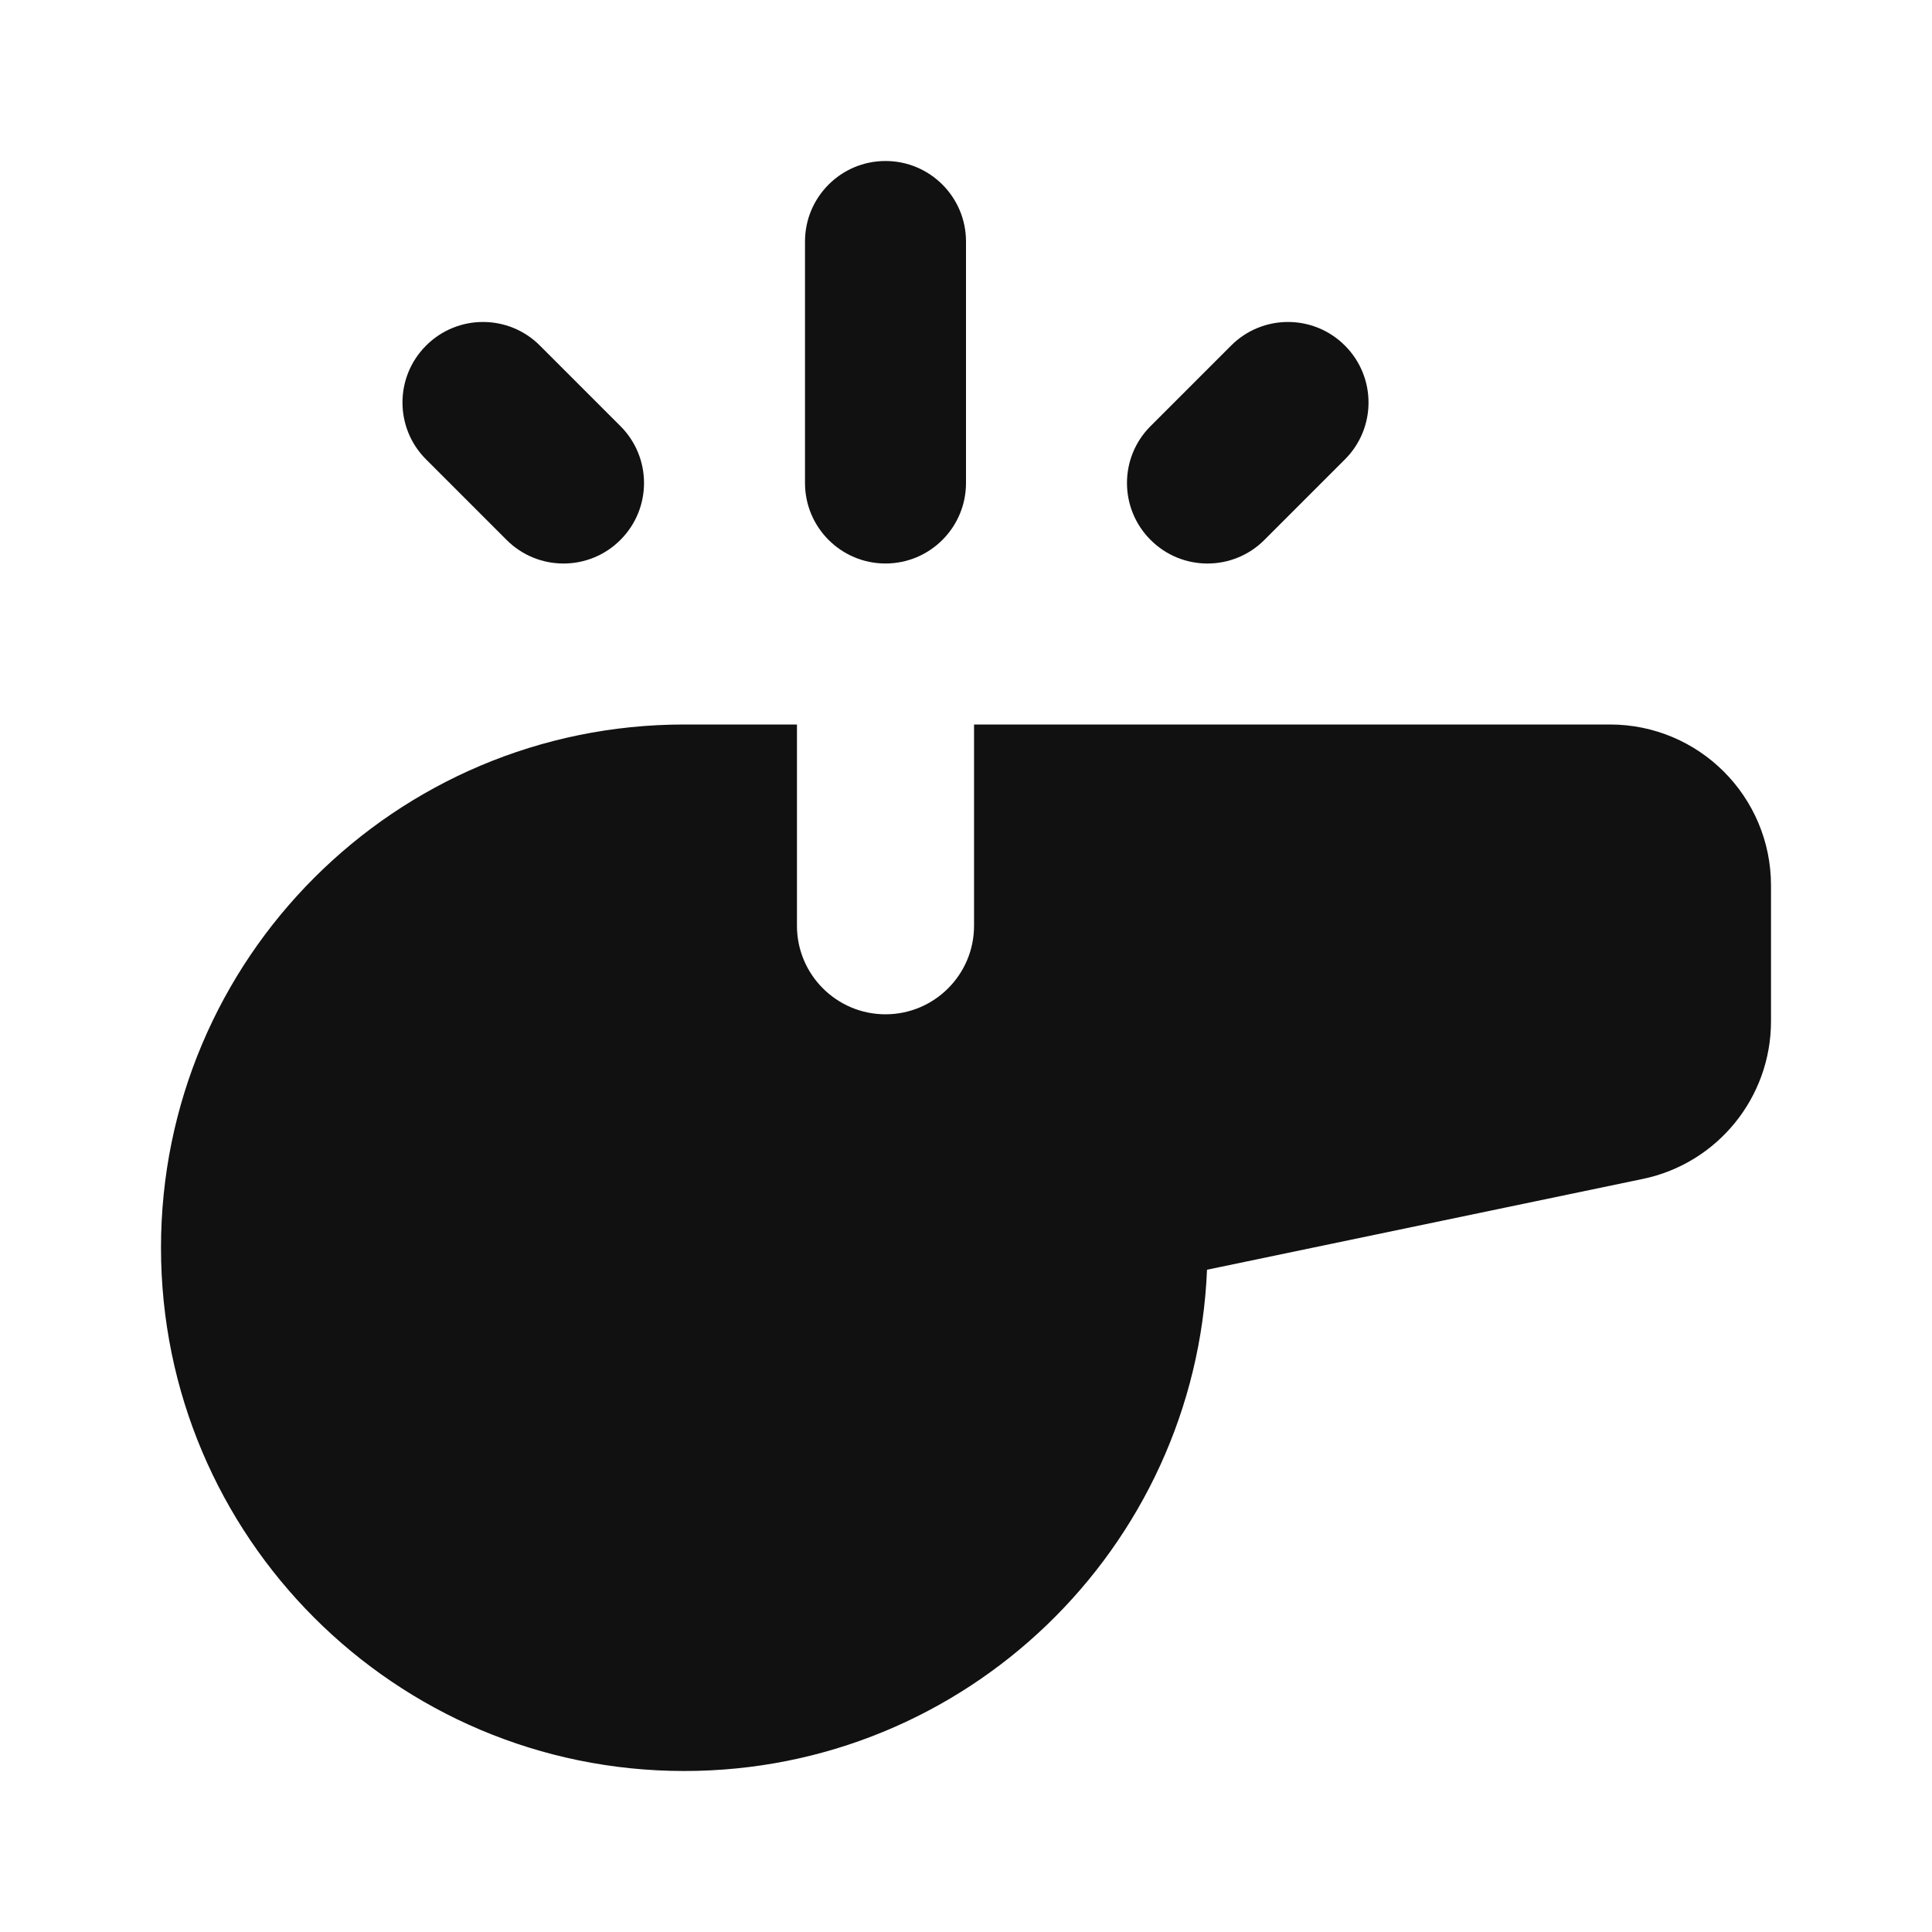 <svg width="24" height="24" viewBox="0 0 24 24" fill="none" xmlns="http://www.w3.org/2000/svg">
<path d="M11 2C11.552 2 12 2.448 12 3V6C12 6.552 11.552 7 11 7C10.448 7 10 6.552 10 6V3C10 2.448 10.448 2 11 2Z" fill="#111111"/>
<path d="M5.293 4.293C5.683 3.902 6.317 3.902 6.707 4.293L7.707 5.293C8.098 5.683 8.098 6.317 7.707 6.707C7.317 7.098 6.683 7.098 6.293 6.707L5.293 5.707C4.902 5.317 4.902 4.683 5.293 4.293Z" fill="#111111"/>
<path d="M16.707 4.293C17.098 4.683 17.098 5.317 16.707 5.707L15.707 6.707C15.317 7.098 14.683 7.098 14.293 6.707C13.902 6.317 13.902 5.683 14.293 5.293L15.293 4.293C15.683 3.902 16.317 3.902 16.707 4.293Z" fill="#111111"/>
<path d="M2 15.5C2 11.91 4.91 9 8.5 9H9.9V11.5C9.9 12.107 10.393 12.6 11 12.6C11.607 12.6 12.1 12.107 12.1 11.5V9H20C21.105 9 22 9.895 22 11V12.687C22 13.634 21.335 14.452 20.408 14.645L14.994 15.773C14.851 19.236 11.998 22 8.5 22C4.91 22 2 19.09 2 15.5Z" fill="#111111"/>
</svg>
